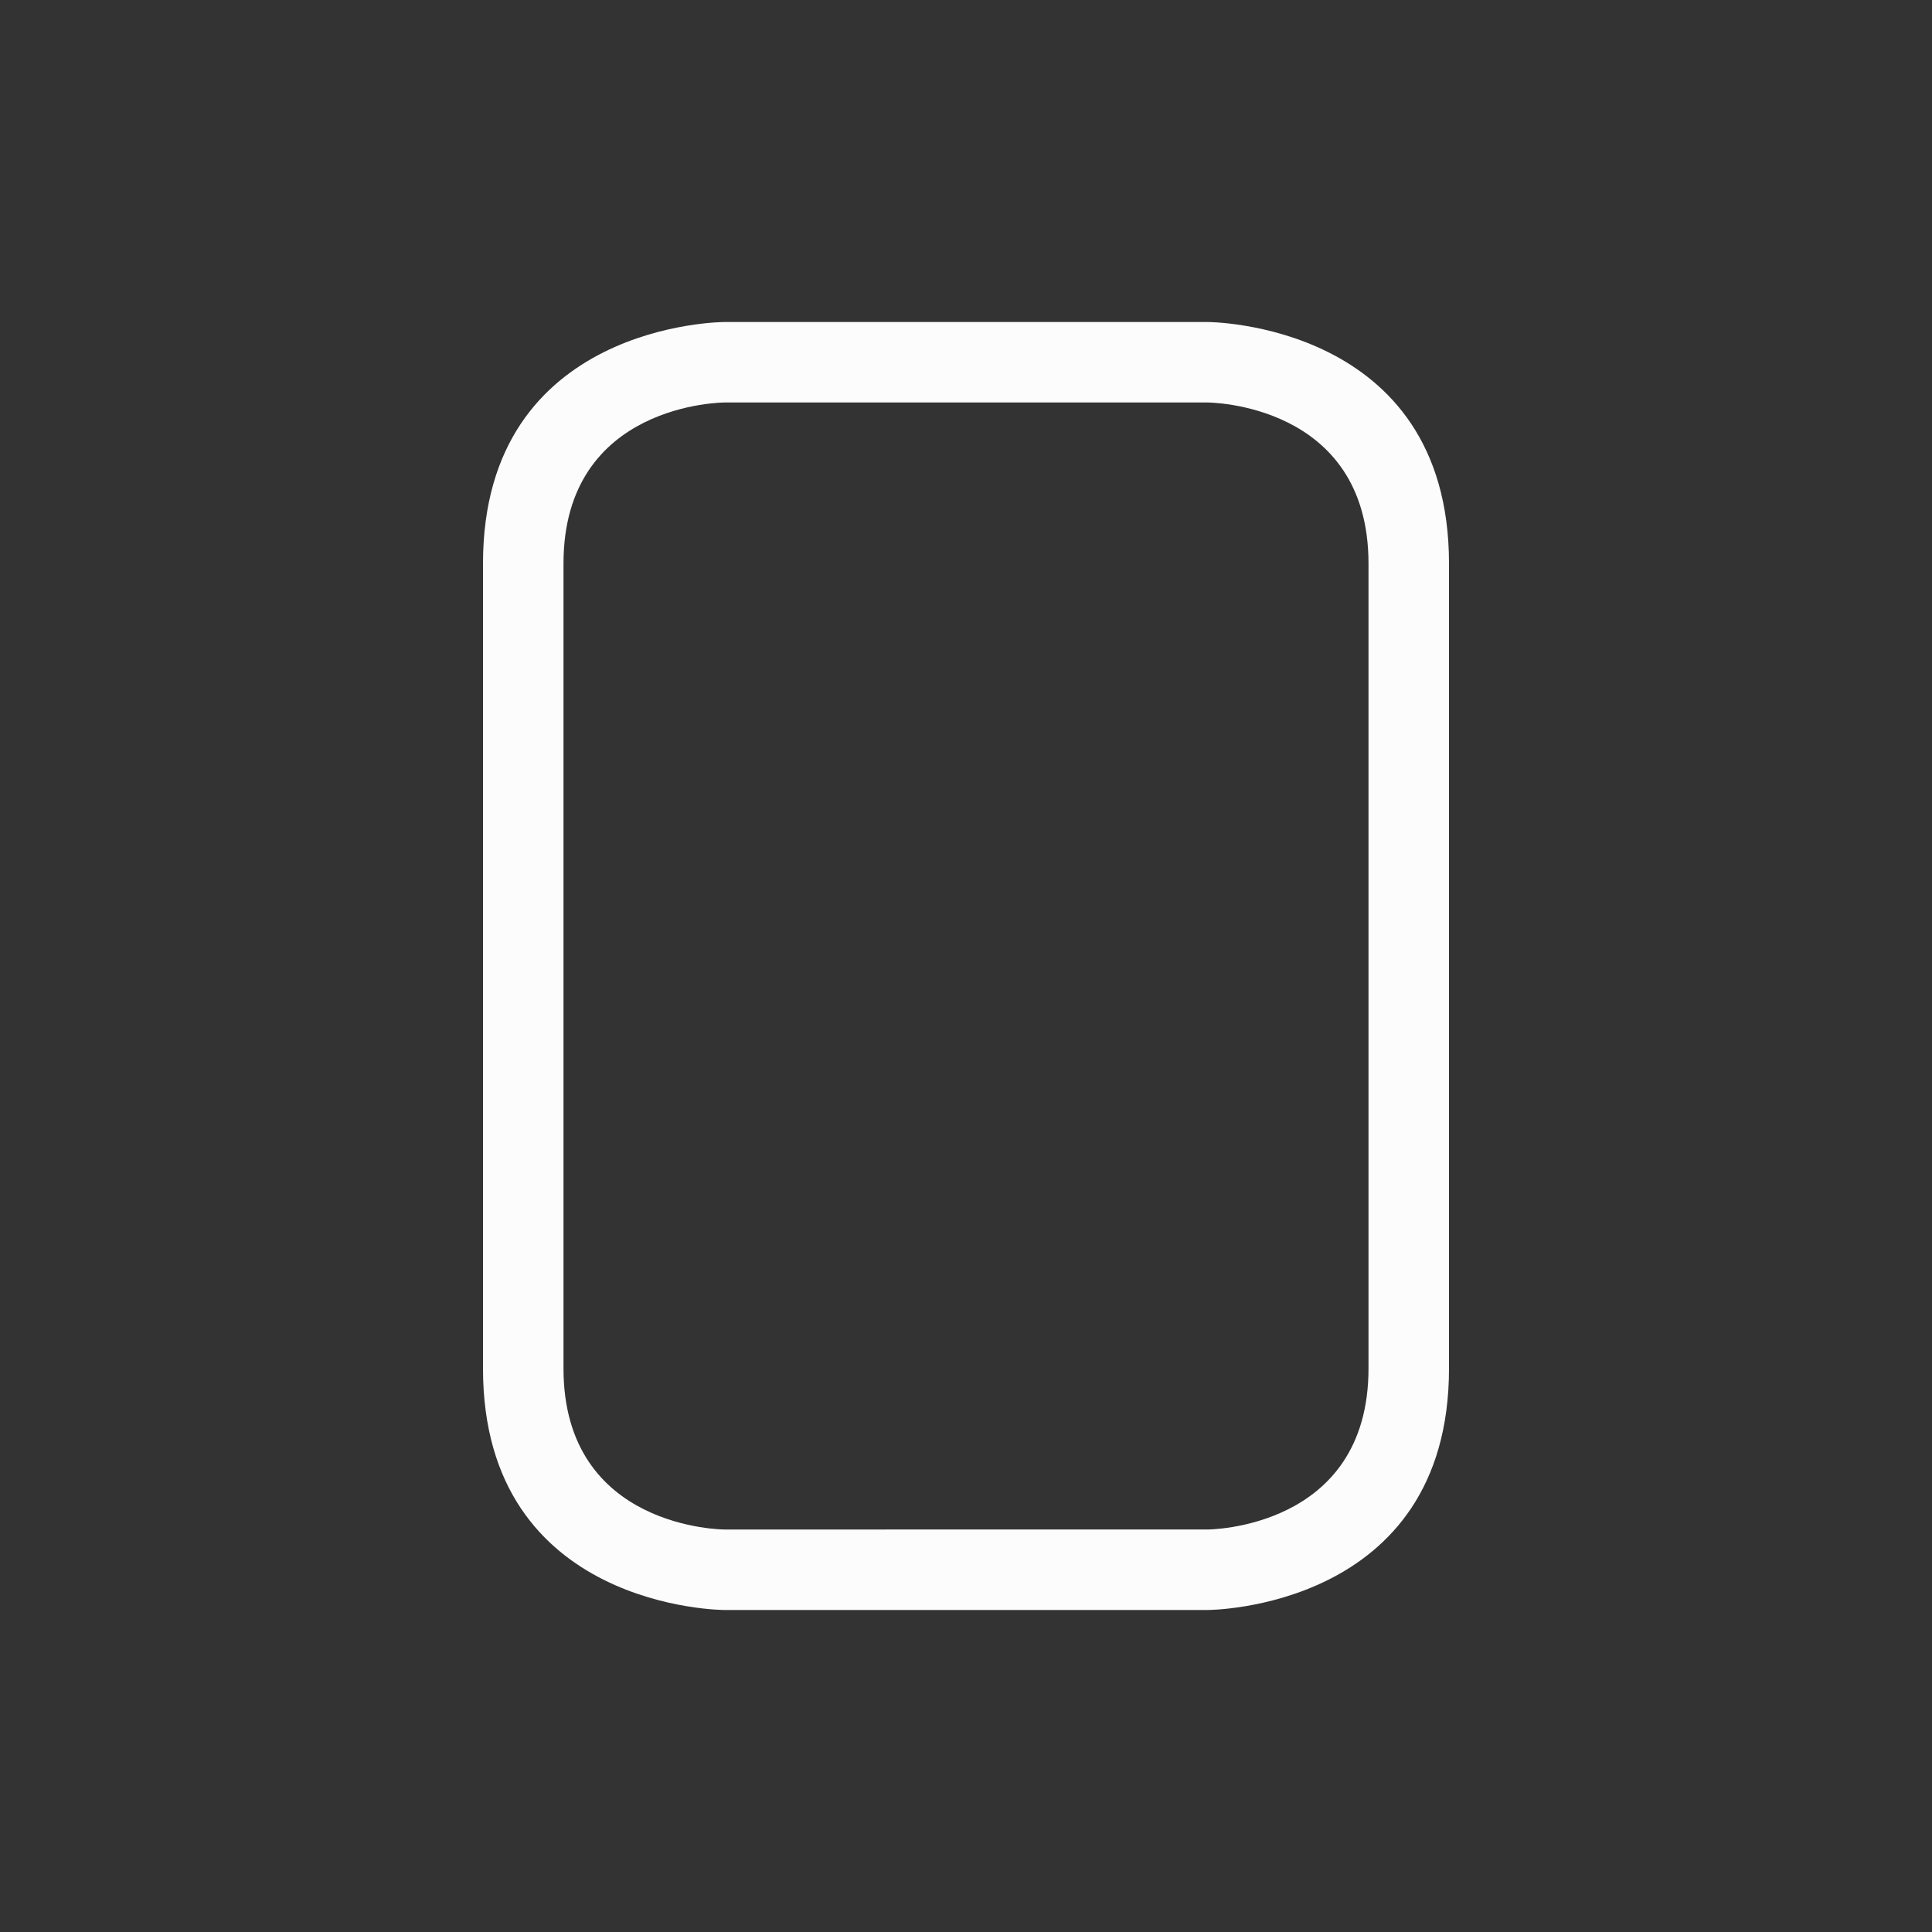 <svg xmlns="http://www.w3.org/2000/svg" viewBox="0 0 24 24" width="24" height="24">
  <rect x="0" y="0" width="24" height="24" fill="#333333" stroke="none"/>
  <defs id="defs3051">
    <style type="text/css" id="current-color-scheme">.ColorScheme-Text {color:#fcfcfc;}</style>
  </defs>
  <g transform="translate(1,1)">
    <path style="fill:currentColor;fill-opacity:1;stroke:none" d="m 8,3 c 0,0 -3,0 -3,3 0,3 0,7 0,10 0,3 3,3 3,3 h 6 c 0,0 3,0 3,-3 C 17,13 17,9 17,6 17,3 14,3 14,3 Z M 6,6 C 6,4 8,4 8,4 h 6 c 0,0 2,0 2,2 0,2 0,8 0,10 0,2 -2,2 -2,2 H 8 C 8,18 6,18 6,16 6,14 6,8 6,6 Z" class="ColorScheme-Text"/>
  </g>
</svg>
